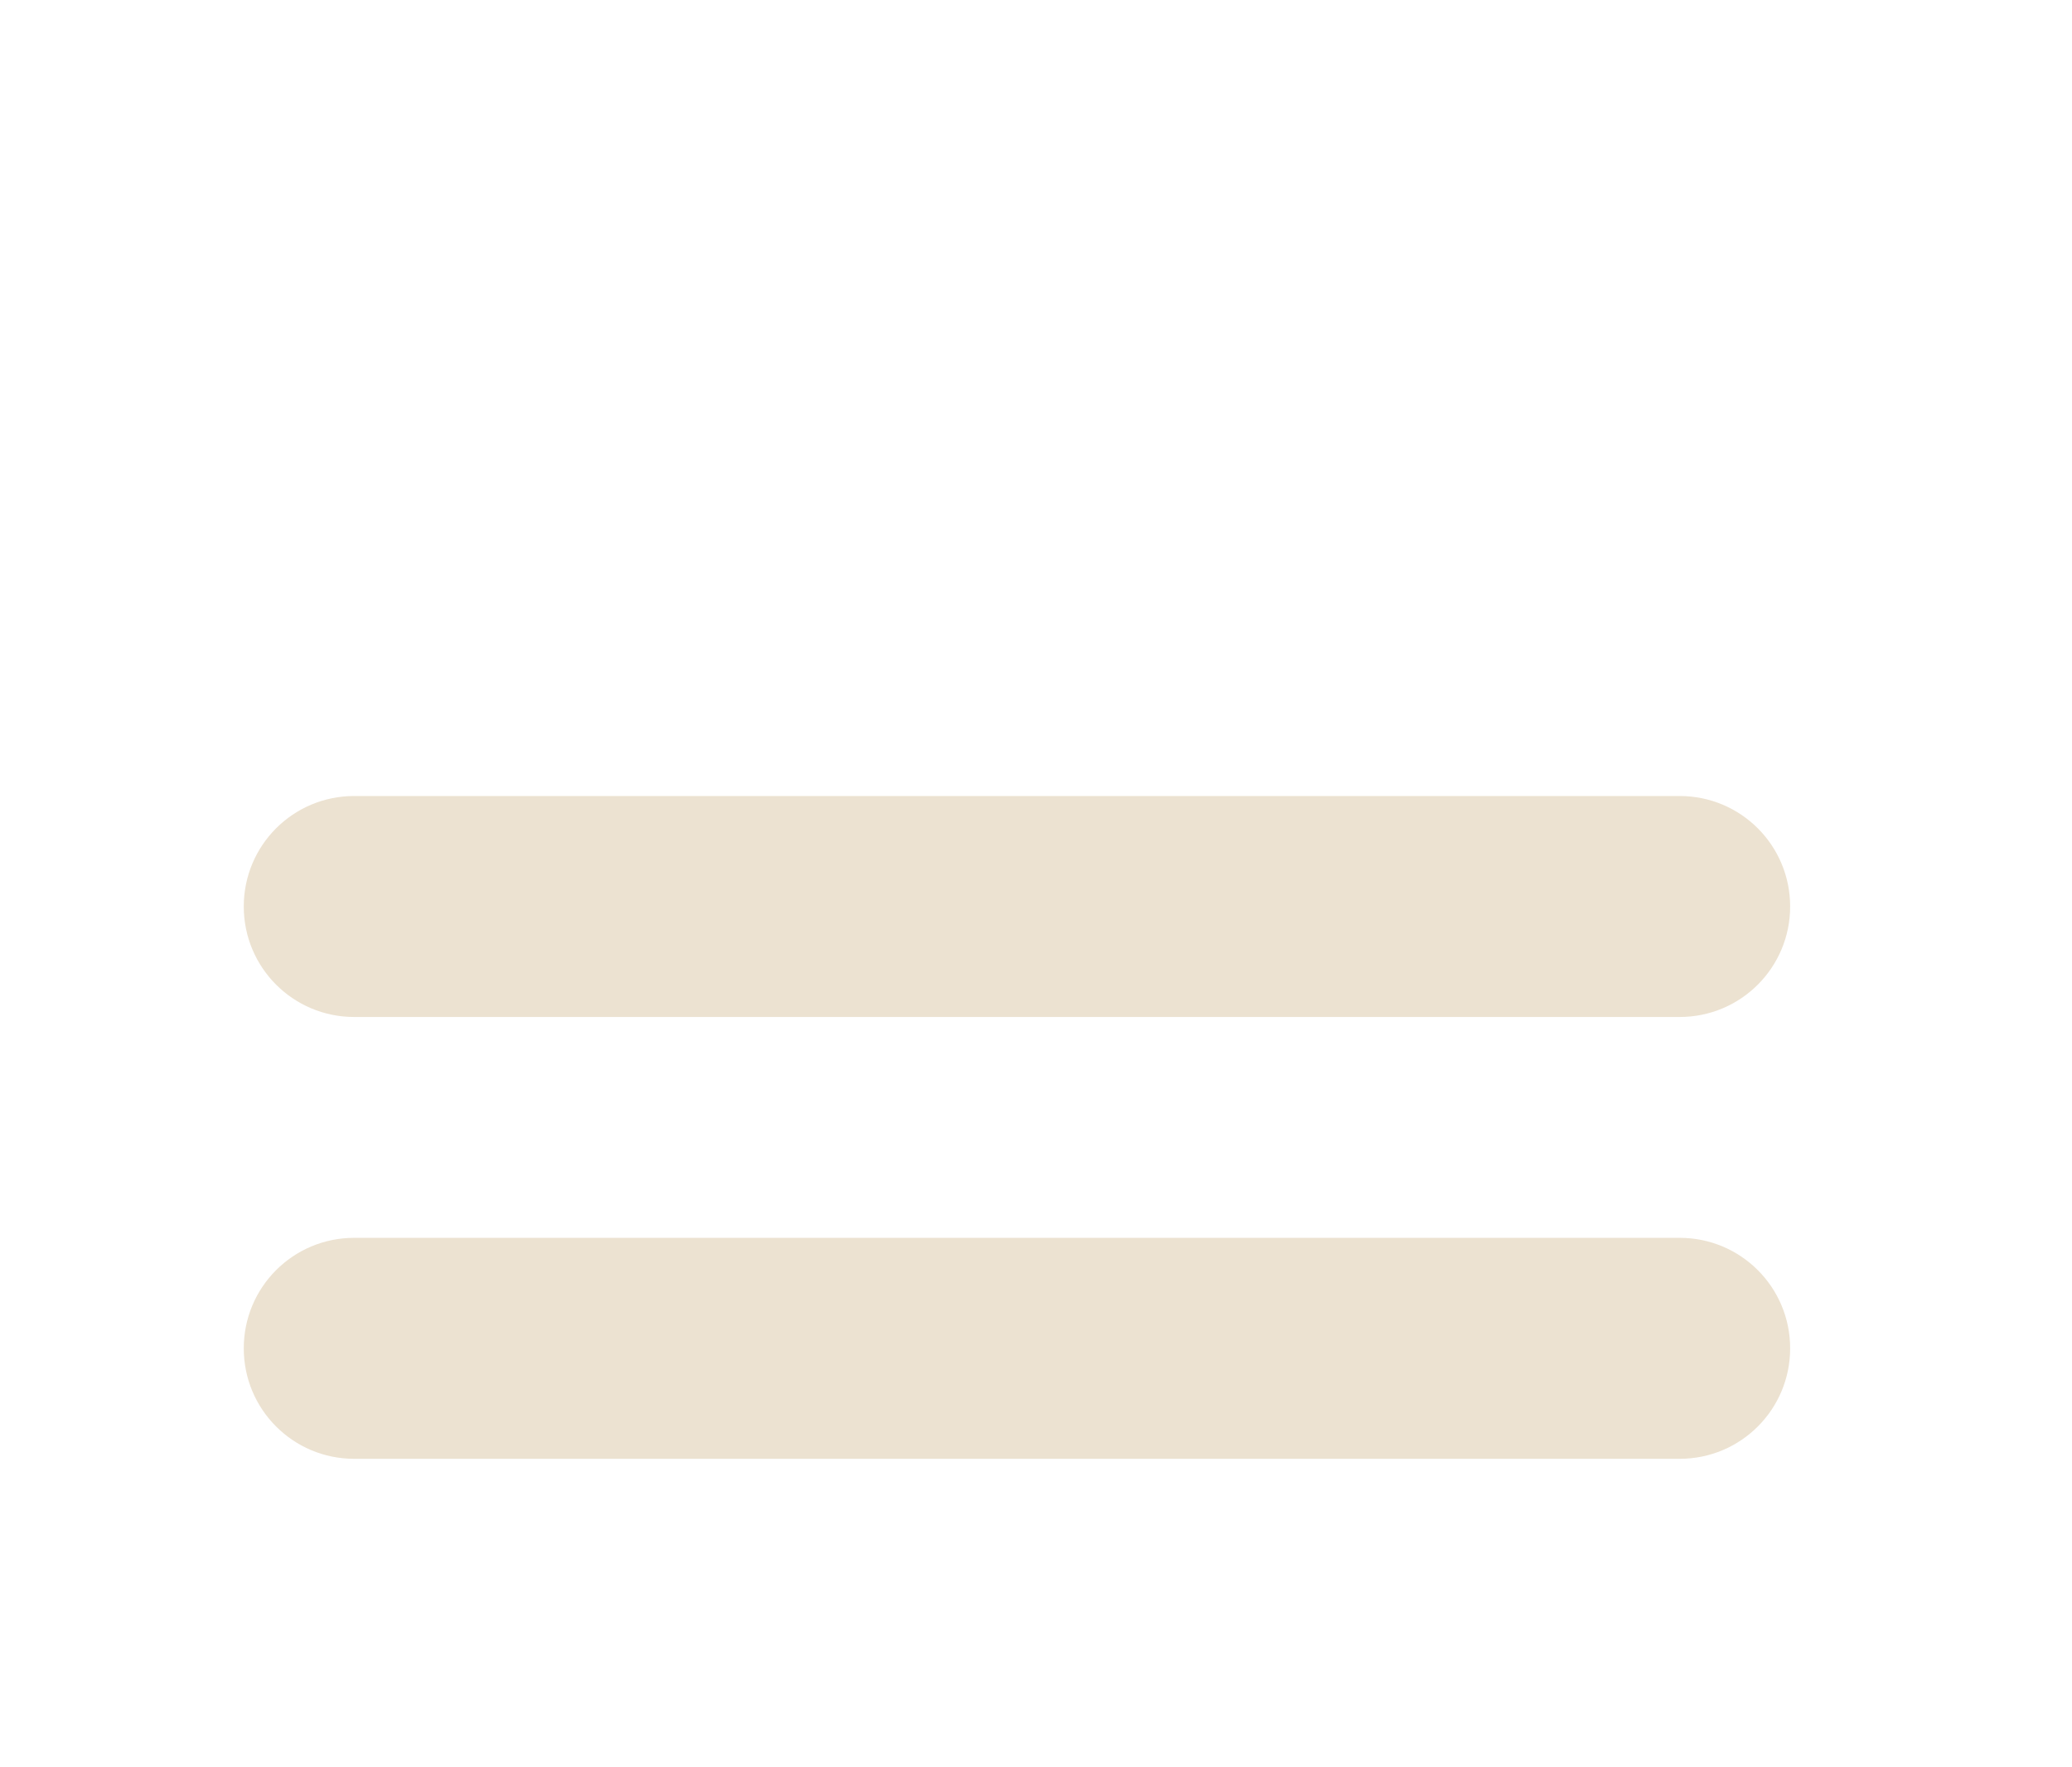 <svg width="34" height="29" viewBox="0 0 34 29" fill="none" xmlns="http://www.w3.org/2000/svg">
<g filter="url(#filter0_d_20_150)">
<path d="M5.812 16.312C4.81 16.312 4 17.122 4 18.125C4 19.128 4.81 19.938 5.812 19.938H27.562C28.565 19.938 29.375 19.128 29.375 18.125C29.375 17.122 28.565 16.312 27.562 16.312H5.812ZM5.812 9.062C4.81 9.062 4 9.872 4 10.875C4 11.877 4.81 12.688 5.812 12.688H27.562C28.565 12.688 29.375 11.877 29.375 10.875C29.375 9.872 28.565 9.062 27.562 9.062H5.812Z" fill="#ECE2D1"/>
</g>
<defs>
<filter id="filter0_d_20_150" x="0" y="0" width="33.375" height="37" filterUnits="userSpaceOnUse" color-interpolation-filters="sRGB">
<feFlood flood-opacity="0" result="BackgroundImageFix"/>
<feColorMatrix in="SourceAlpha" type="matrix" values="0 0 0 0 0 0 0 0 0 0 0 0 0 0 0 0 0 0 127 0" result="hardAlpha"/>
<feOffset dy="4"/>
<feGaussianBlur stdDeviation="2"/>
<feComposite in2="hardAlpha" operator="out"/>
<feColorMatrix type="matrix" values="0 0 0 0 0 0 0 0 0 0 0 0 0 0 0 0 0 0 0.25 0"/>
<feBlend mode="normal" in2="BackgroundImageFix" result="effect1_dropShadow_20_150"/>
<feBlend mode="normal" in="SourceGraphic" in2="effect1_dropShadow_20_150" result="shape"/>
</filter>
</defs>
</svg>
